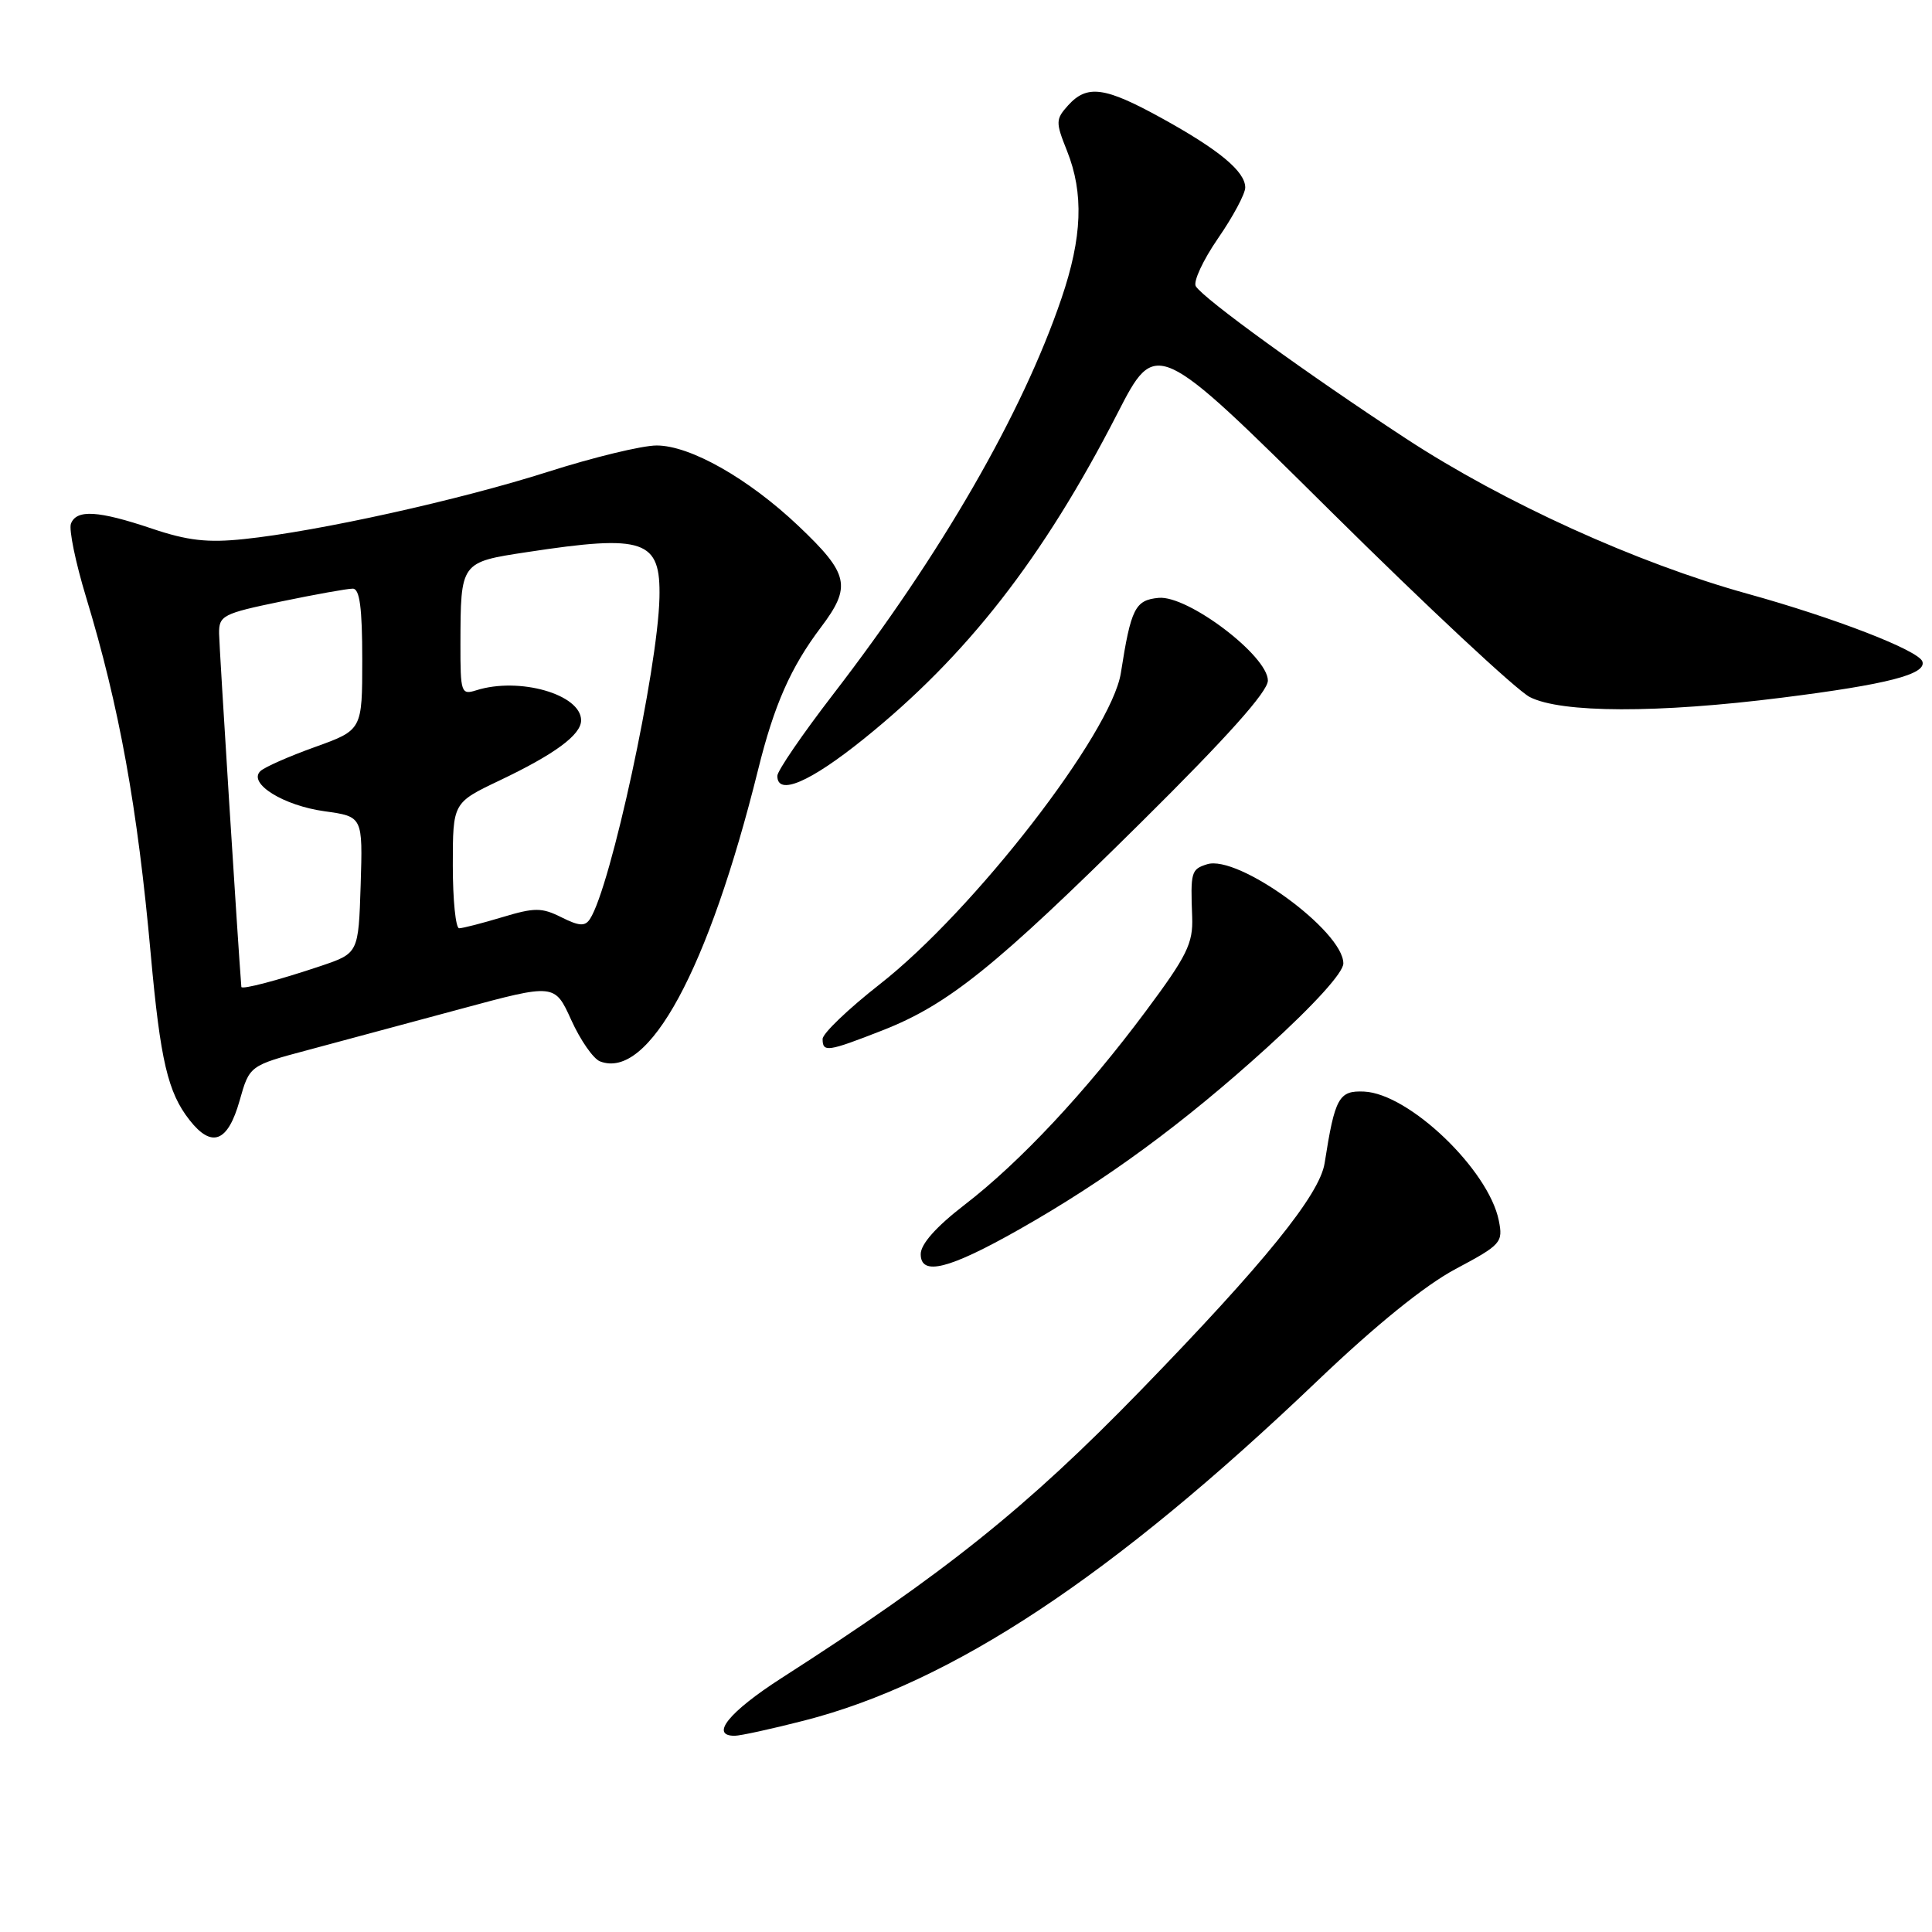 <?xml version="1.0" encoding="UTF-8" standalone="no"?>
<!DOCTYPE svg PUBLIC "-//W3C//DTD SVG 1.1//EN" "http://www.w3.org/Graphics/SVG/1.1/DTD/svg11.dtd" >
<svg xmlns="http://www.w3.org/2000/svg" xmlns:xlink="http://www.w3.org/1999/xlink" version="1.1" viewBox="0 0 256 256">
 <g >
 <path fill="currentColor"
d=" M 106.54 227.99 C 126.12 222.98 147.42 208.89 174.53 183.00 C 182.29 175.59 188.82 170.30 192.89 168.14 C 198.92 164.93 199.18 164.63 198.60 161.73 C 197.25 155.00 186.71 144.91 180.75 144.64 C 177.40 144.49 176.88 145.42 175.52 154.12 C 174.87 158.31 167.50 167.40 151.12 184.26 C 136.04 199.78 125.15 208.50 103.56 222.35 C 96.62 226.81 94.02 230.00 97.34 230.00 C 98.08 230.00 102.22 229.10 106.54 227.99 Z  M 135.04 162.91 C 146.56 156.39 156.85 148.83 167.90 138.80 C 174.16 133.11 178.00 128.87 178.00 127.66 C 178.00 123.36 164.05 113.21 159.94 114.52 C 157.83 115.19 157.74 115.53 157.97 121.52 C 158.10 125.00 157.28 126.66 151.86 133.94 C 143.87 144.68 135.14 154.01 127.79 159.66 C 124.04 162.55 122.00 164.85 122.00 166.18 C 122.00 169.12 125.74 168.18 135.04 162.91 Z  M 31.75 145.84 C 33.06 141.20 33.06 141.20 40.78 139.14 C 45.03 138.00 54.12 135.55 61.00 133.70 C 73.50 130.32 73.50 130.32 75.70 135.17 C 76.91 137.84 78.62 140.30 79.51 140.64 C 85.95 143.12 93.86 128.52 100.45 102.00 C 102.58 93.39 104.78 88.42 108.77 83.13 C 112.87 77.70 112.50 76.05 105.81 69.70 C 99.18 63.41 91.44 59.02 87.00 59.03 C 85.08 59.03 78.61 60.60 72.63 62.51 C 60.87 66.26 42.20 70.40 32.34 71.43 C 27.51 71.94 24.86 71.64 20.12 70.04 C 13.02 67.65 10.14 67.47 9.40 69.39 C 9.11 70.16 10.01 74.54 11.41 79.14 C 15.81 93.65 18.22 106.92 19.98 126.50 C 21.25 140.54 22.24 144.76 25.12 148.42 C 28.07 152.18 30.19 151.35 31.75 145.84 Z  M 116.93 136.53 C 125.65 133.11 131.86 128.12 151.25 108.92 C 162.59 97.69 168.00 91.64 168.00 90.18 C 168.00 86.90 157.39 78.86 153.53 79.22 C 150.41 79.51 149.86 80.60 148.52 89.17 C 147.27 97.13 129.04 120.67 116.57 130.42 C 112.41 133.68 109.00 136.94 109.00 137.67 C 109.00 139.47 109.65 139.38 116.93 136.53 Z  M 114.45 97.91 C 128.10 86.93 138.21 73.97 148.03 54.85 C 153.18 44.81 153.18 44.81 176.34 67.76 C 189.08 80.38 200.94 91.45 202.70 92.36 C 206.86 94.49 219.64 94.53 236.16 92.44 C 250.06 90.69 255.28 89.35 254.73 87.66 C 254.25 86.19 243.13 81.88 231.50 78.66 C 216.90 74.61 199.29 66.61 186.34 58.14 C 173.21 49.54 159.49 39.60 158.45 37.93 C 158.08 37.33 159.40 34.48 161.39 31.59 C 163.38 28.71 165.00 25.68 165.00 24.85 C 165.00 22.72 161.53 19.84 153.90 15.64 C 146.39 11.50 144.05 11.18 141.53 13.96 C 139.87 15.81 139.86 16.18 141.38 19.98 C 143.63 25.61 143.41 31.45 140.64 39.57 C 135.46 54.79 124.73 73.40 110.36 92.05 C 106.31 97.31 103.00 102.15 103.00 102.81 C 103.00 105.50 107.31 103.66 114.45 97.91 Z  M 31.98 130.77 C 31.56 125.64 29.05 85.74 29.03 83.96 C 29.00 81.57 29.51 81.30 37.25 79.70 C 41.79 78.76 46.06 77.99 46.75 78.00 C 47.66 78.00 48.00 80.54 48.00 87.37 C 48.00 96.73 48.00 96.73 41.75 98.98 C 38.31 100.21 35.05 101.65 34.50 102.18 C 32.82 103.80 37.55 106.75 43.03 107.50 C 48.07 108.20 48.07 108.20 47.79 117.26 C 47.50 126.31 47.50 126.31 42.50 128.00 C 36.88 129.89 32.01 131.17 31.98 130.77 Z  M 60.00 114.68 C 60.00 106.37 60.00 106.37 66.17 103.43 C 73.51 99.94 77.00 97.37 77.00 95.45 C 77.00 92.01 68.81 89.66 63.10 91.47 C 61.11 92.10 61.00 91.79 61.01 85.32 C 61.04 74.45 61.00 74.50 69.82 73.16 C 85.43 70.78 87.56 71.52 87.38 79.22 C 87.15 88.73 80.93 117.53 78.18 121.76 C 77.53 122.77 76.76 122.73 74.40 121.55 C 71.78 120.24 70.85 120.24 66.56 121.53 C 63.87 122.34 61.30 123.00 60.84 123.00 C 60.38 123.00 60.00 119.26 60.00 114.68 Z "/>
</g>
</svg>